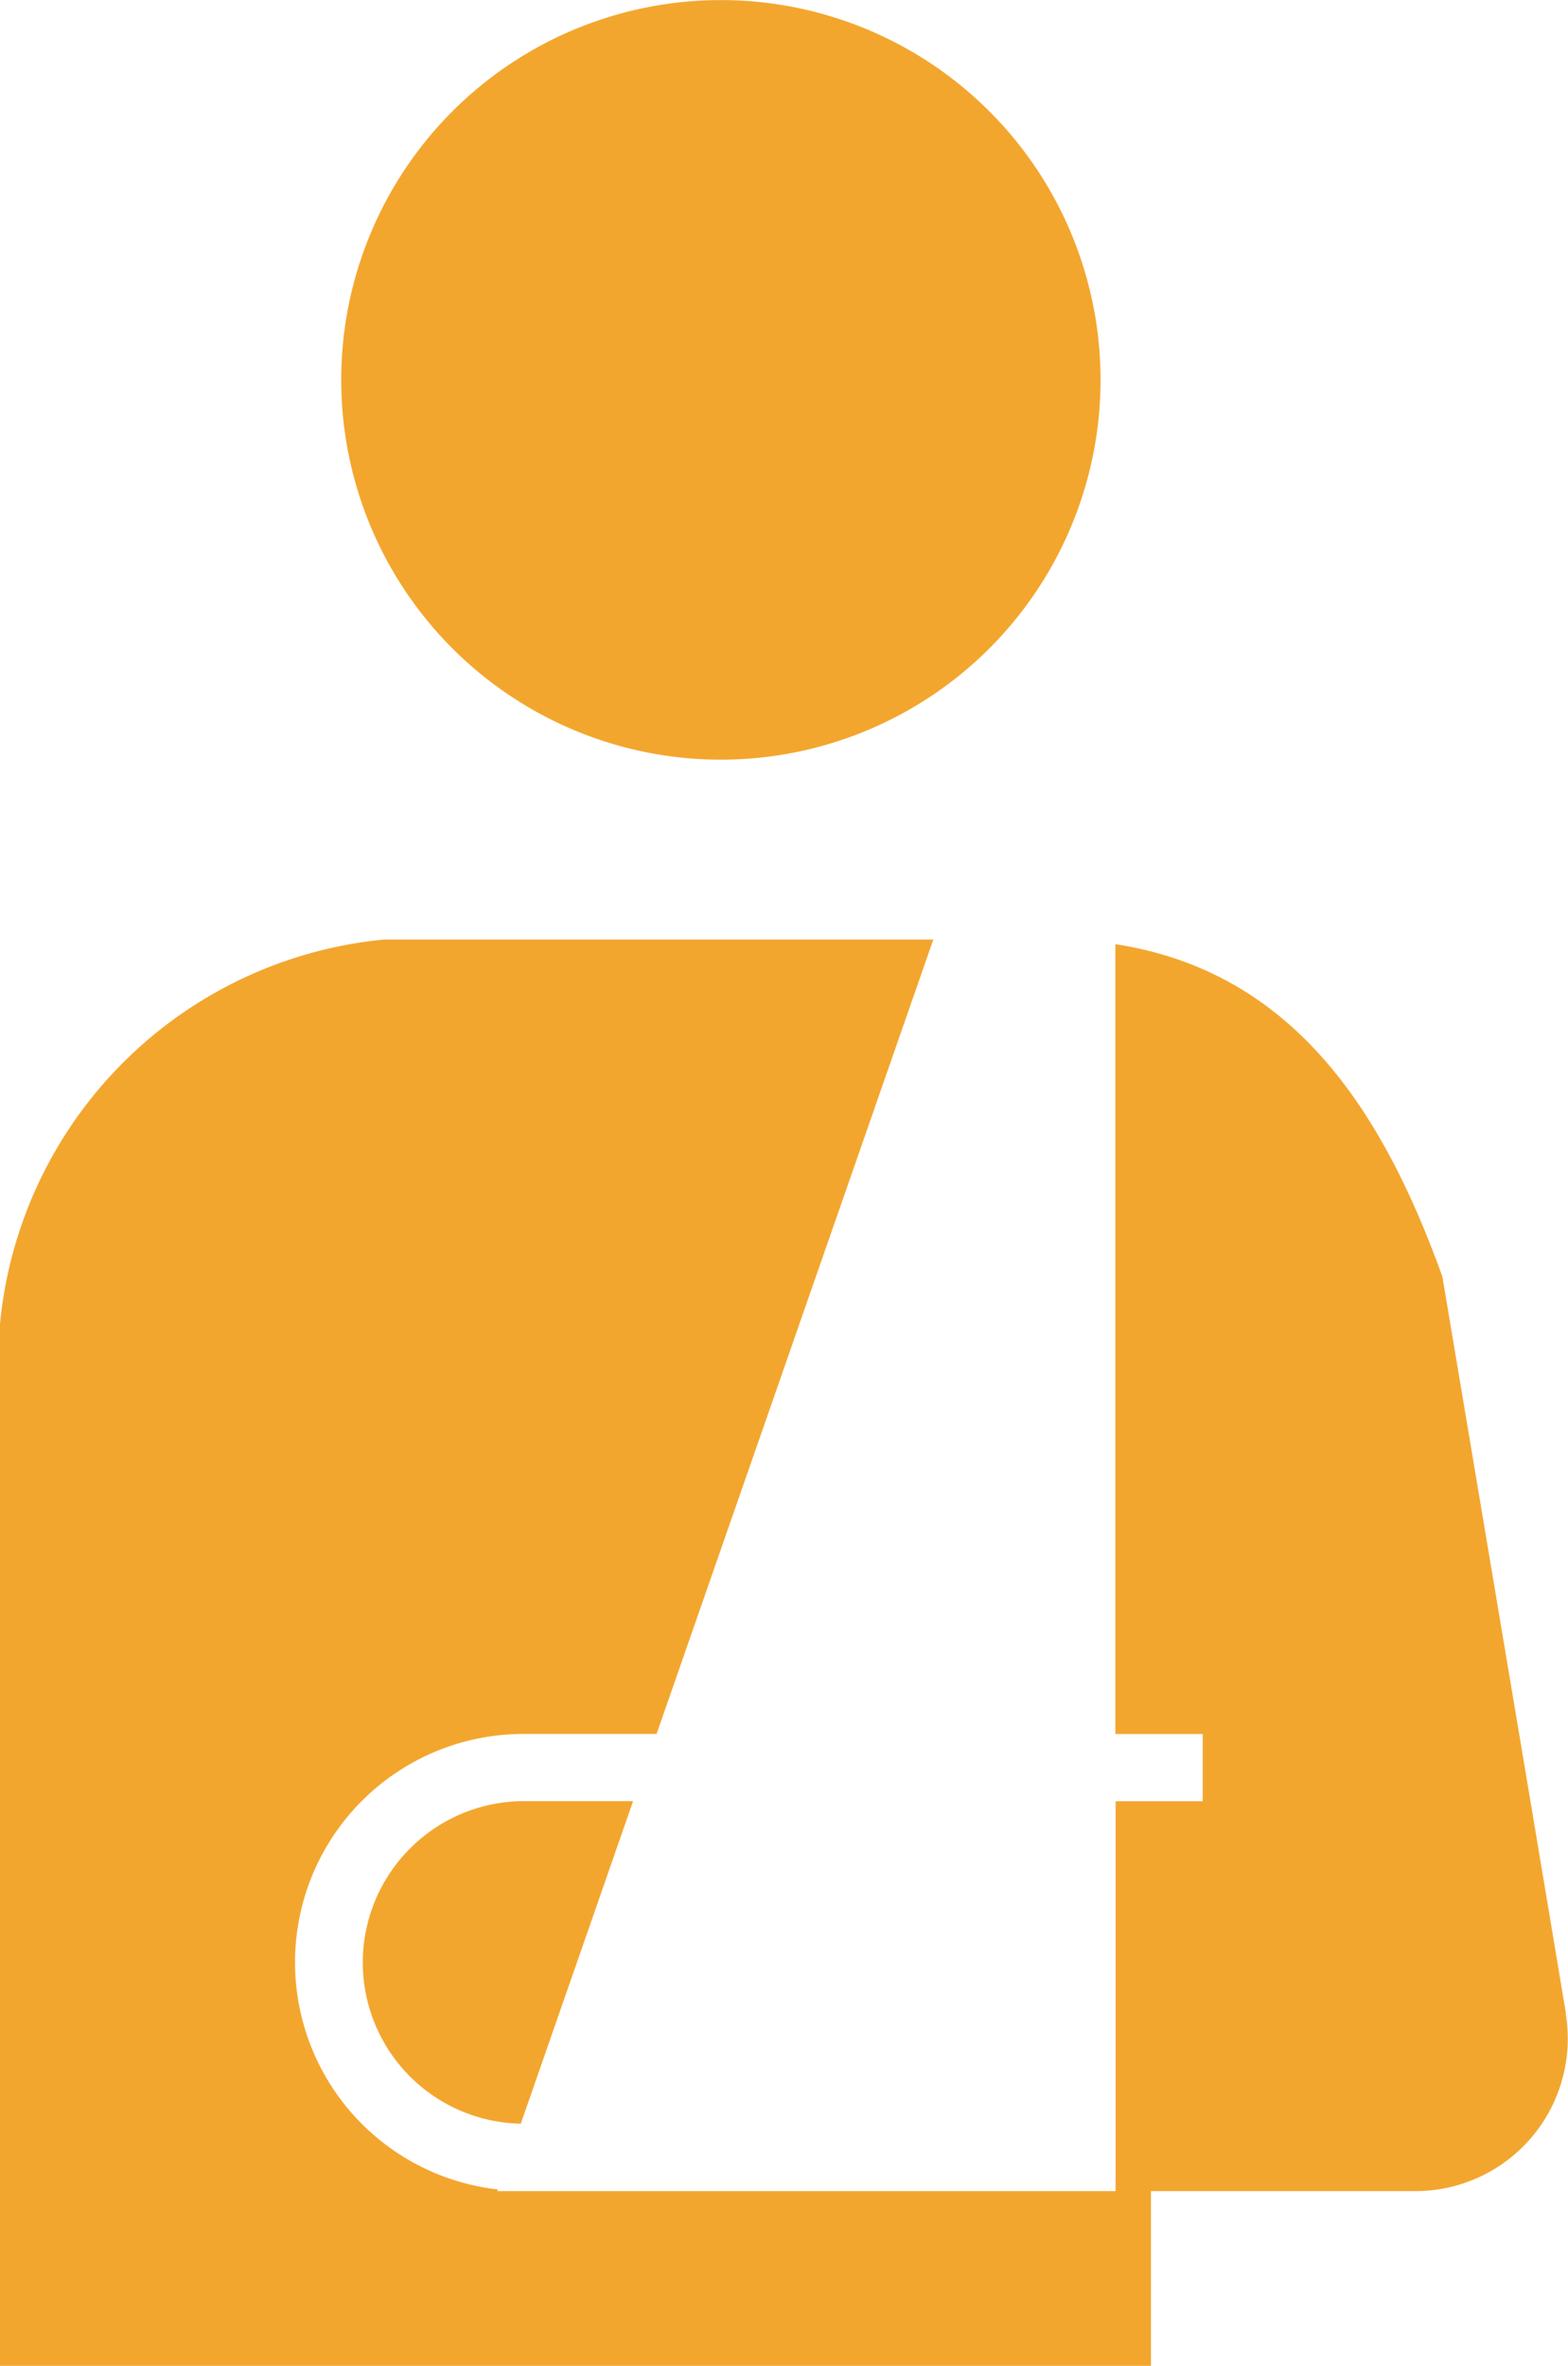 <svg id="団体傷害" xmlns="http://www.w3.org/2000/svg" xmlns:xlink="http://www.w3.org/1999/xlink" width="20.844" height="31.439" viewBox="0 0 20.844 31.439">
  <defs>
    <clipPath id="clip-path">
      <rect id="長方形_417" data-name="長方形 417" width="20.844" height="31.439" fill="none"/>
    </clipPath>
  </defs>
  <g id="グループ_471" data-name="グループ 471" clip-path="url(#clip-path)">
    <path id="パス_209" data-name="パス 209" d="M23.514,10.095a5.047,5.047,0,1,0-5.048-5.047,5.047,5.047,0,0,0,5.048,5.047" transform="translate(-13.93)" fill="#f3a62e"/>
    <path id="パス_210" data-name="パス 210" d="M20.27,98.078a2.142,2.142,0,0,0,1.471,3.658l1.493-4.286H21.786a2.137,2.137,0,0,0-1.516.628" transform="translate(-14.818 -73.515)" fill="#f3a62e"/>
    <path id="パス_211" data-name="パス 211" d="M20.816,65.1l-.442-2.642-1.2-7.146c-.78-2.163-1.958-4.05-4.347-4.417V61.391h1.161v.893H14.83v5.181H6.611l.008-.022a3.036,3.036,0,0,1,.35-6.053H8.728l3.679-10.557h-7.3A5.674,5.674,0,0,0,0,55.942V69.787H15.3V67.465h3.513a2.025,2.025,0,0,0,2-2.36" transform="translate(0 -38.348)" fill="#f3a62e"/>
  </g>
</svg>
